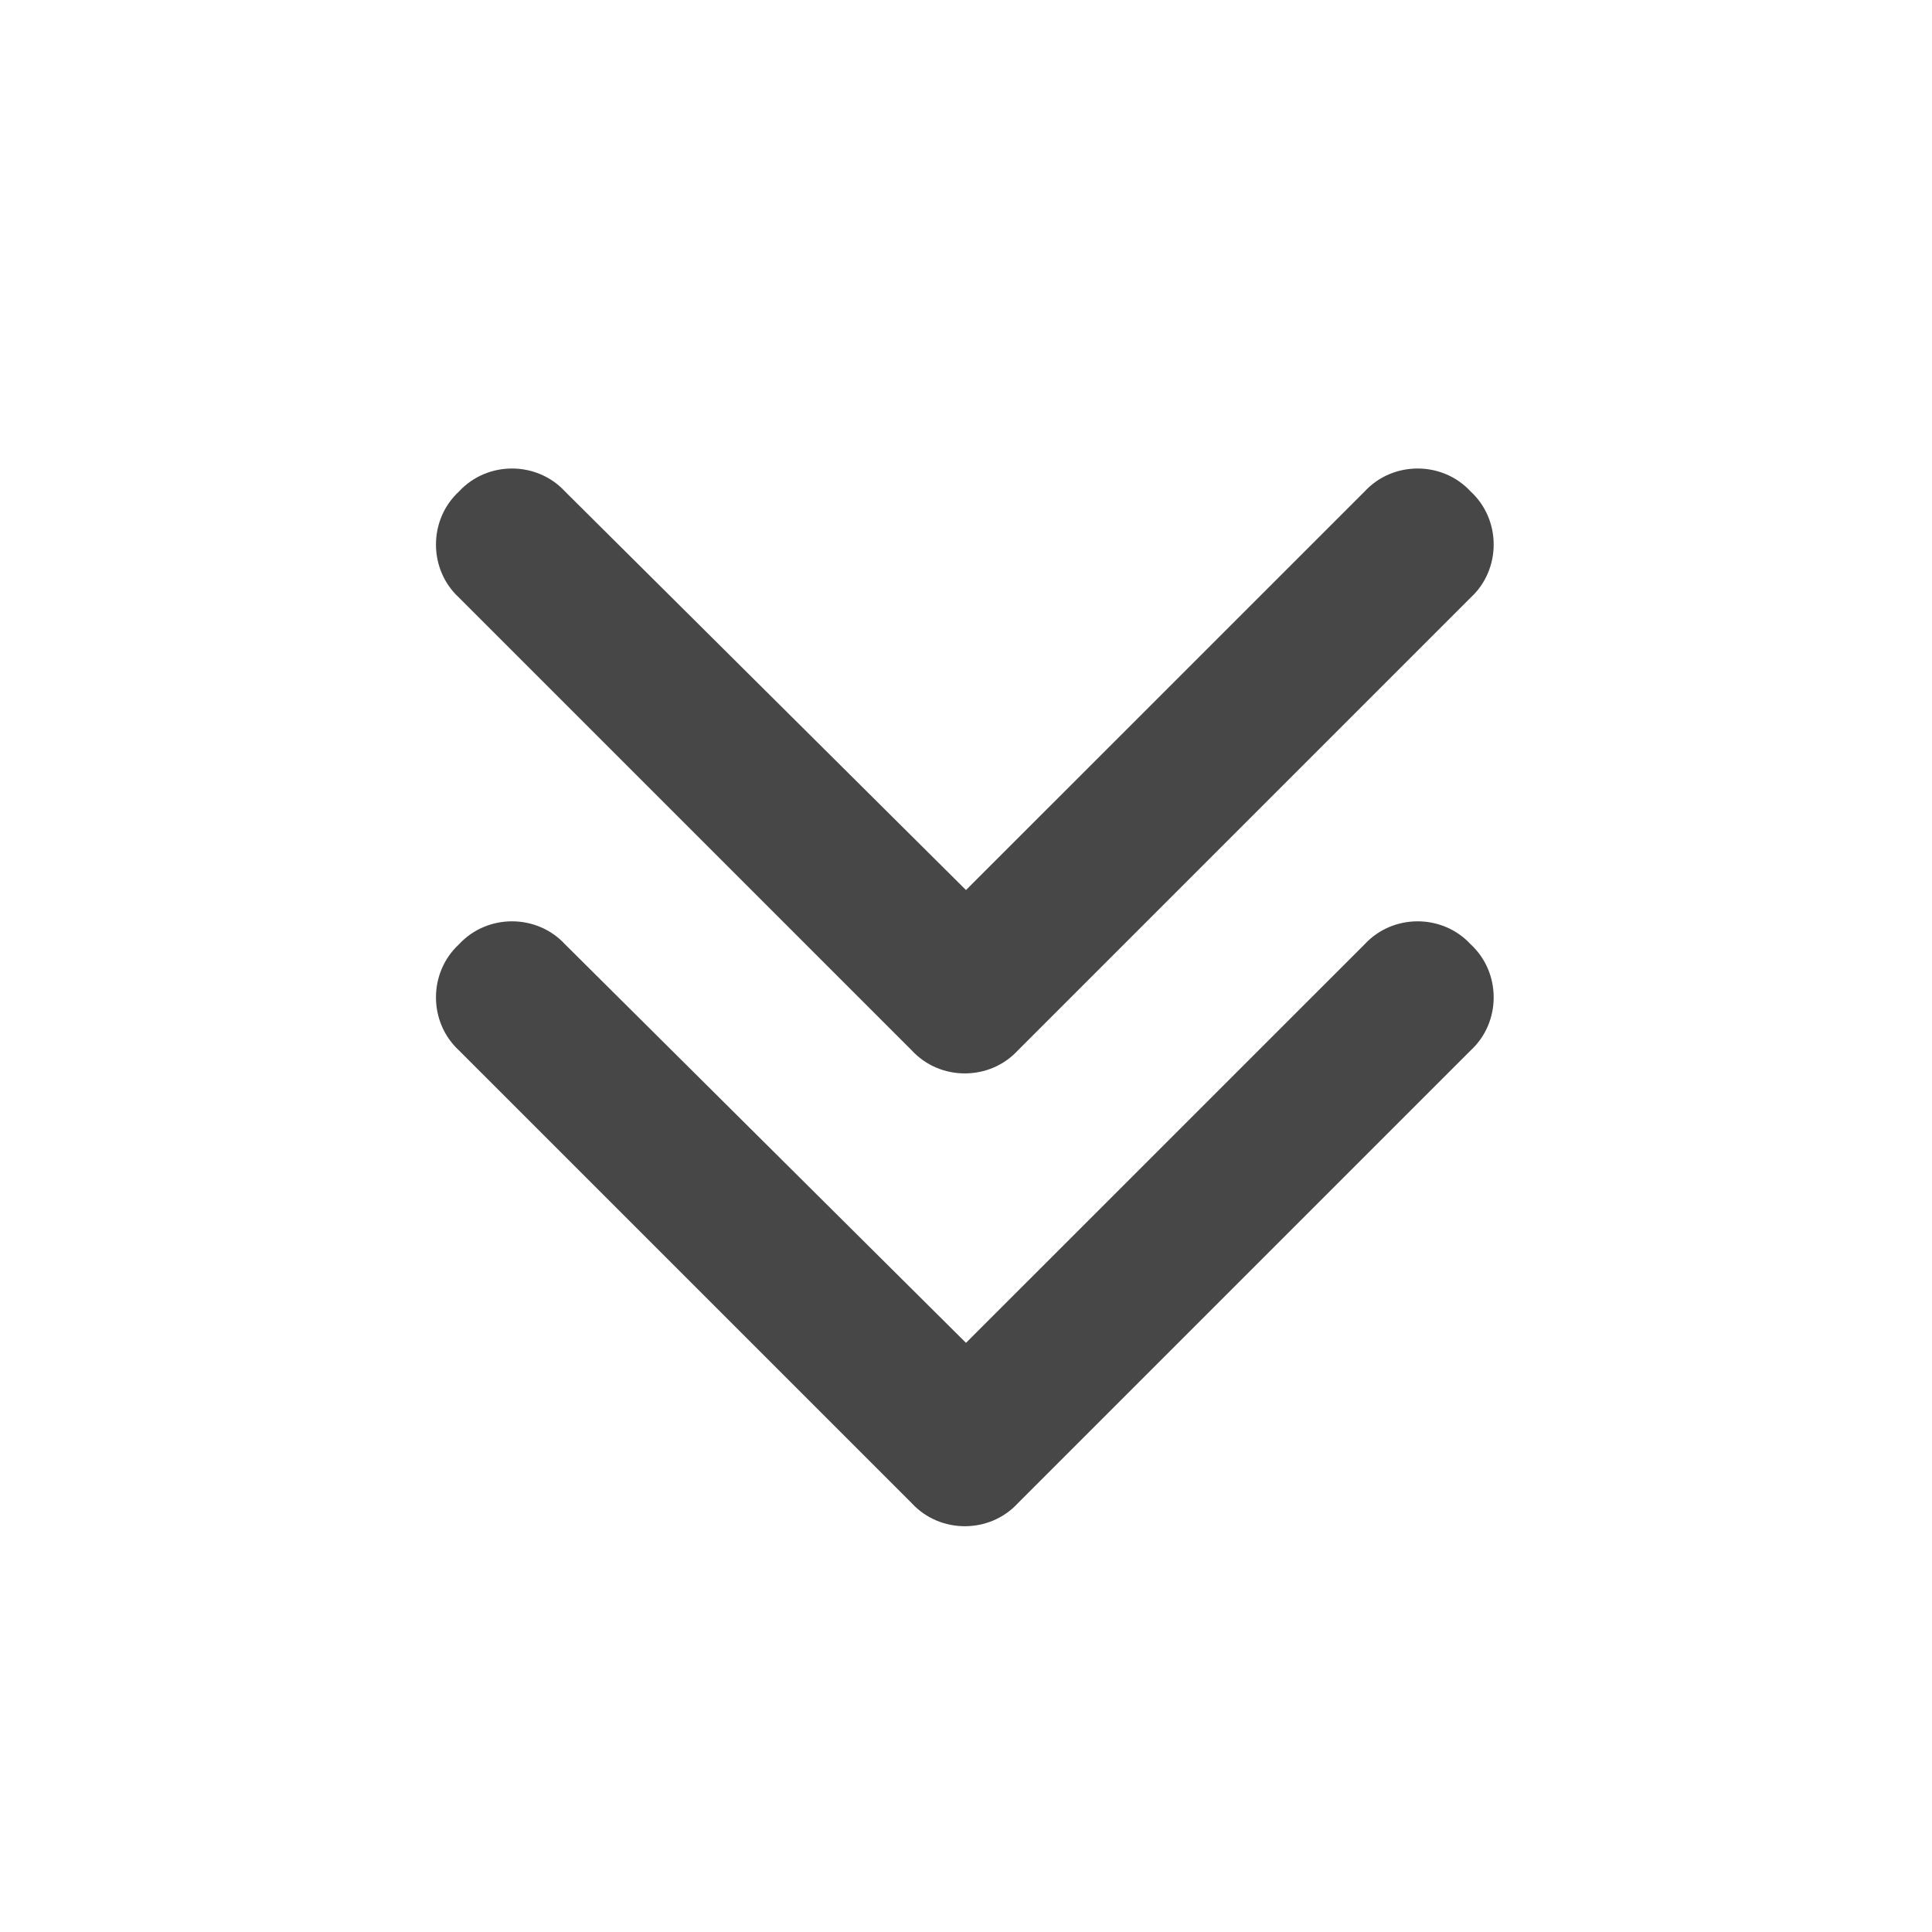 <svg width="32" height="32" viewBox="0 0 32 32" fill="none" xmlns="http://www.w3.org/2000/svg">
<g id="standalone / md / chevrons-down-md / fill">
<path id="icon" d="M16.859 24.898C16.391 25.406 15.57 25.406 15.102 24.898L7.602 17.398C7.094 16.93 7.094 16.109 7.602 15.641C8.07 15.133 8.891 15.133 9.359 15.641L16 22.242L22.602 15.641C23.07 15.133 23.891 15.133 24.359 15.641C24.867 16.109 24.867 16.93 24.359 17.398L16.859 24.898ZM24.359 9.898L16.859 17.398C16.391 17.906 15.57 17.906 15.102 17.398L7.602 9.898C7.094 9.43 7.094 8.609 7.602 8.141C8.07 7.633 8.891 7.633 9.359 8.141L16 14.742L22.602 8.141C23.07 7.633 23.891 7.633 24.359 8.141C24.867 8.609 24.867 9.43 24.359 9.898Z" fill="black" fill-opacity="0.72"/>
</g>
</svg>
